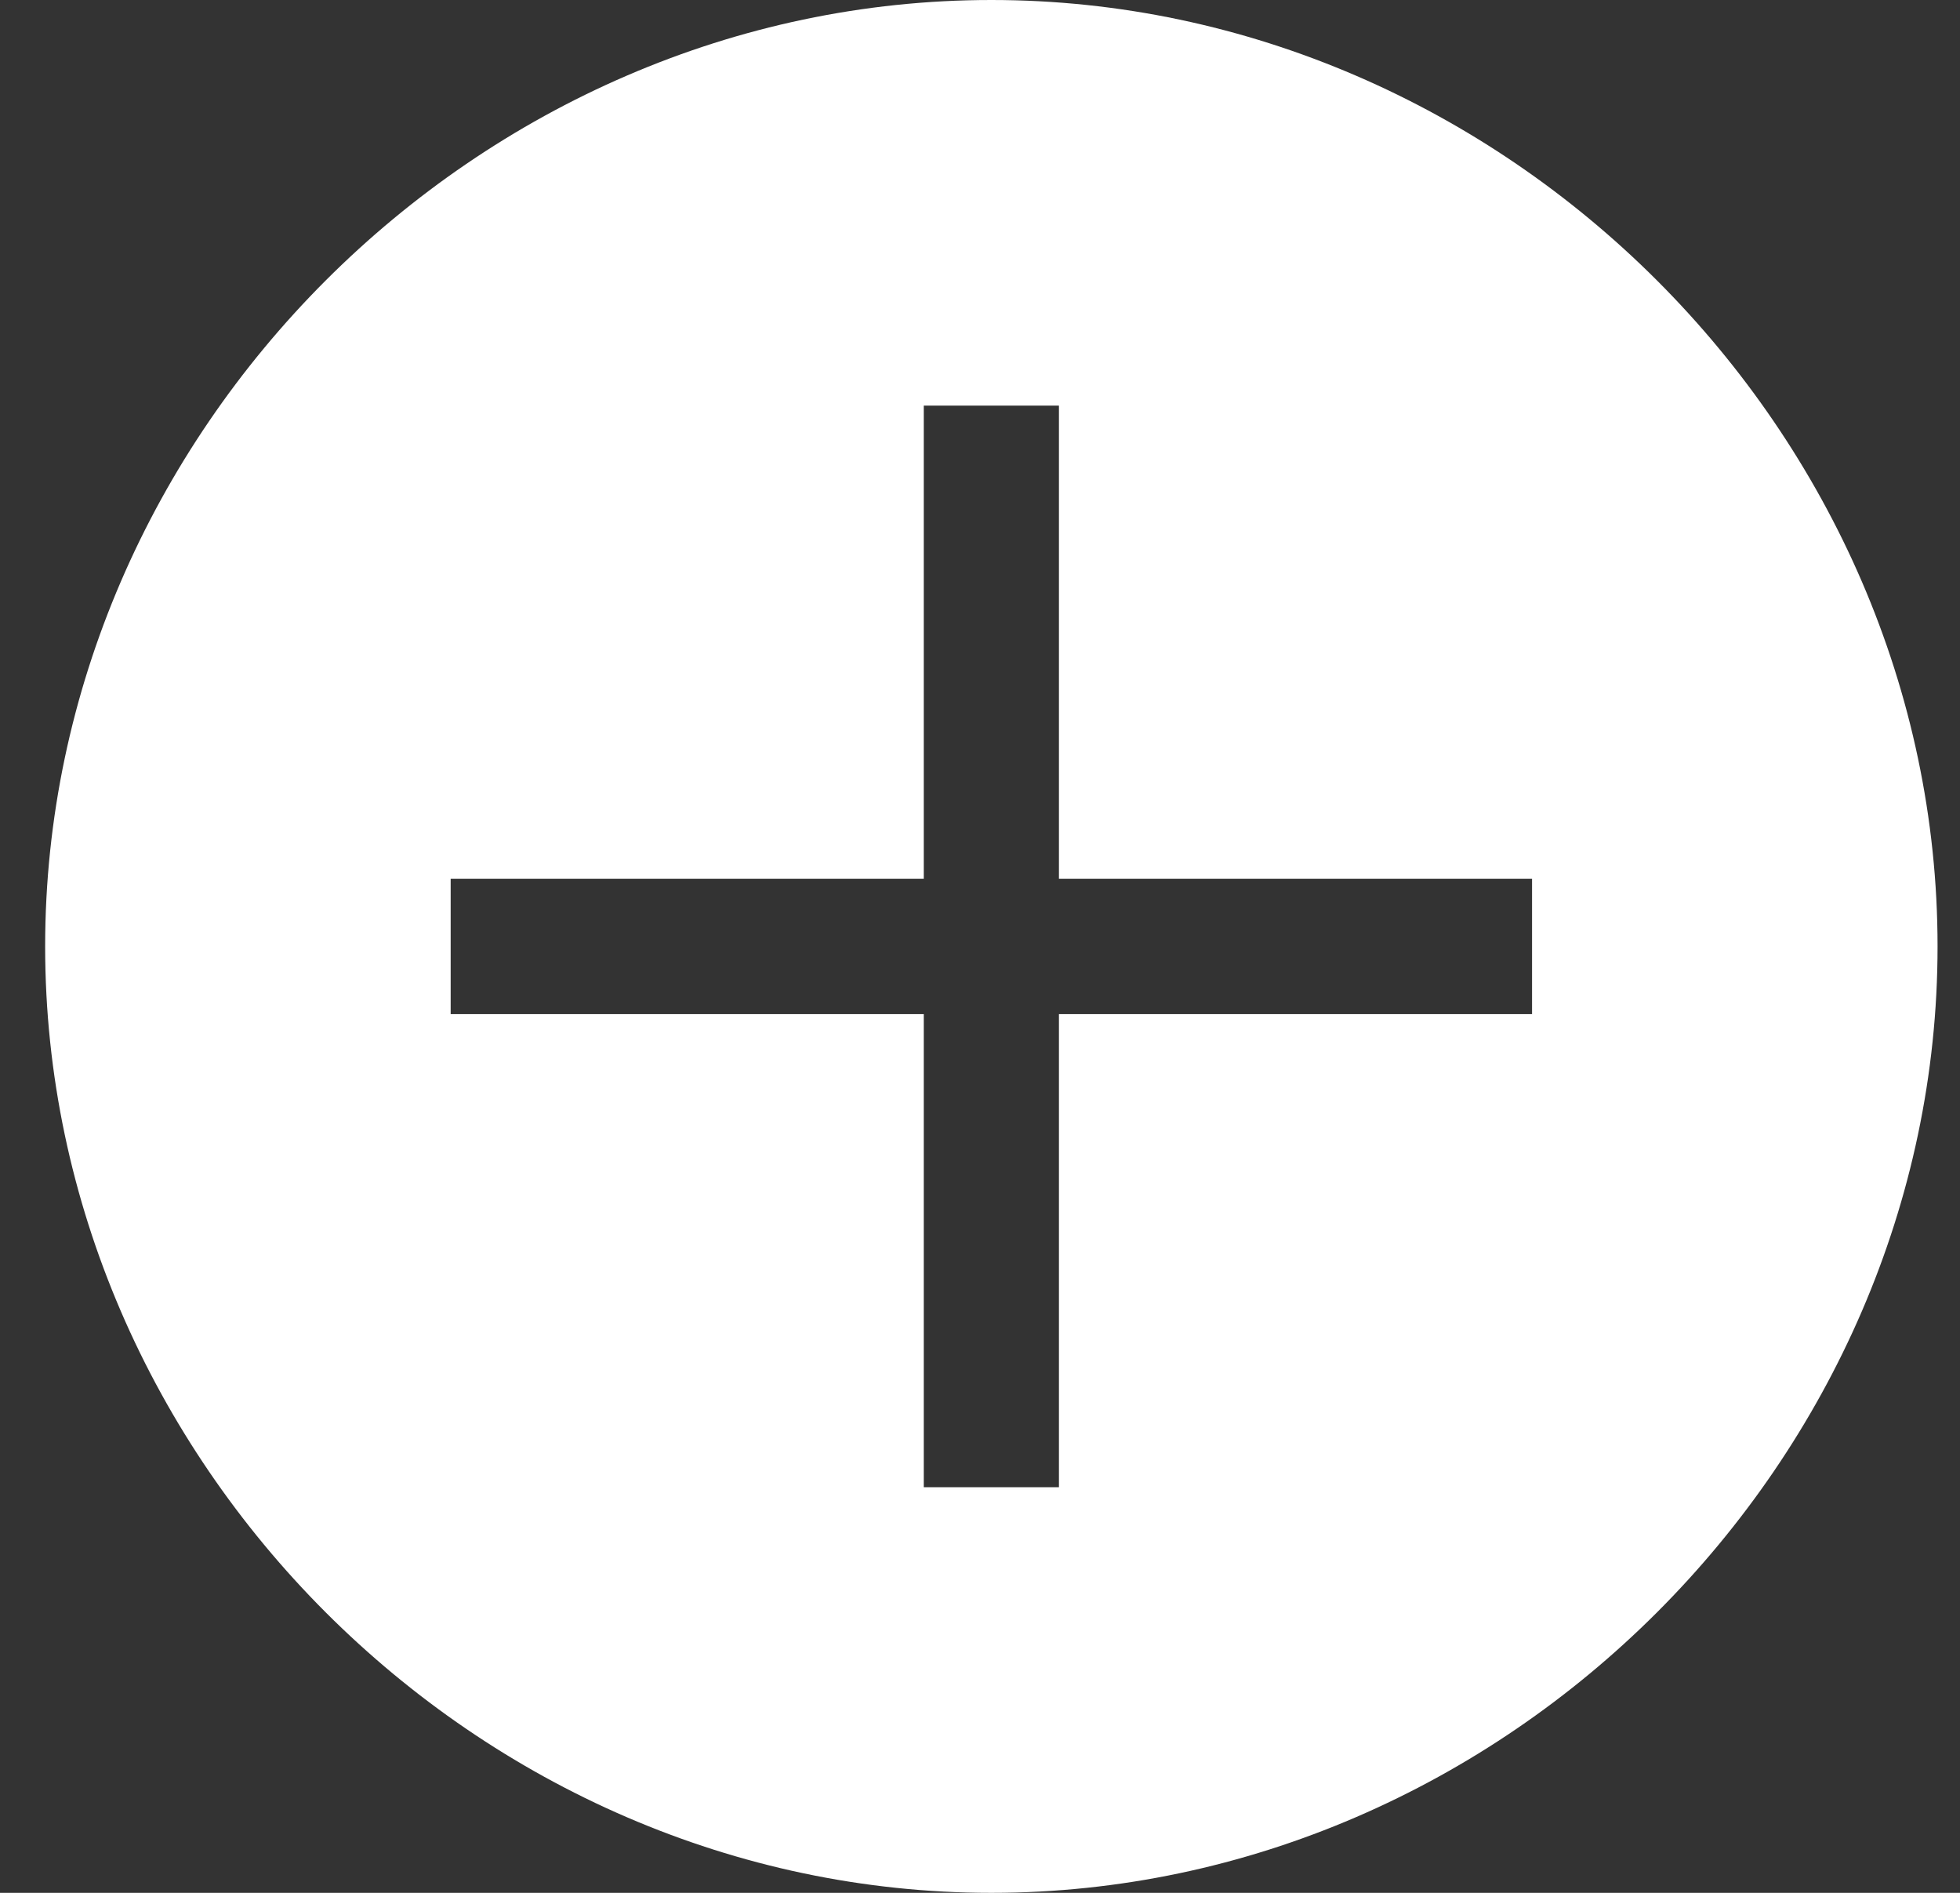<svg width="29" height="28" viewBox="0 0 29 28" fill="none" xmlns="http://www.w3.org/2000/svg">
<rect x="0" y="0" width="29" height="28" fill="#333333" stroke="none"/>
<path d="M14.668 0C7.068 0 0.668 6.4 0.668 14C0.668 21.6 7.068 28 14.668 28C22.268 28 28.668 21.6 28.668 14C28.668 6.4 22.268 0 14.668 0ZM22.668 15H15.668V22H13.668V15H6.668V13H13.668V6H15.668V13H22.668V15Z" fill="white"/>
</svg>
